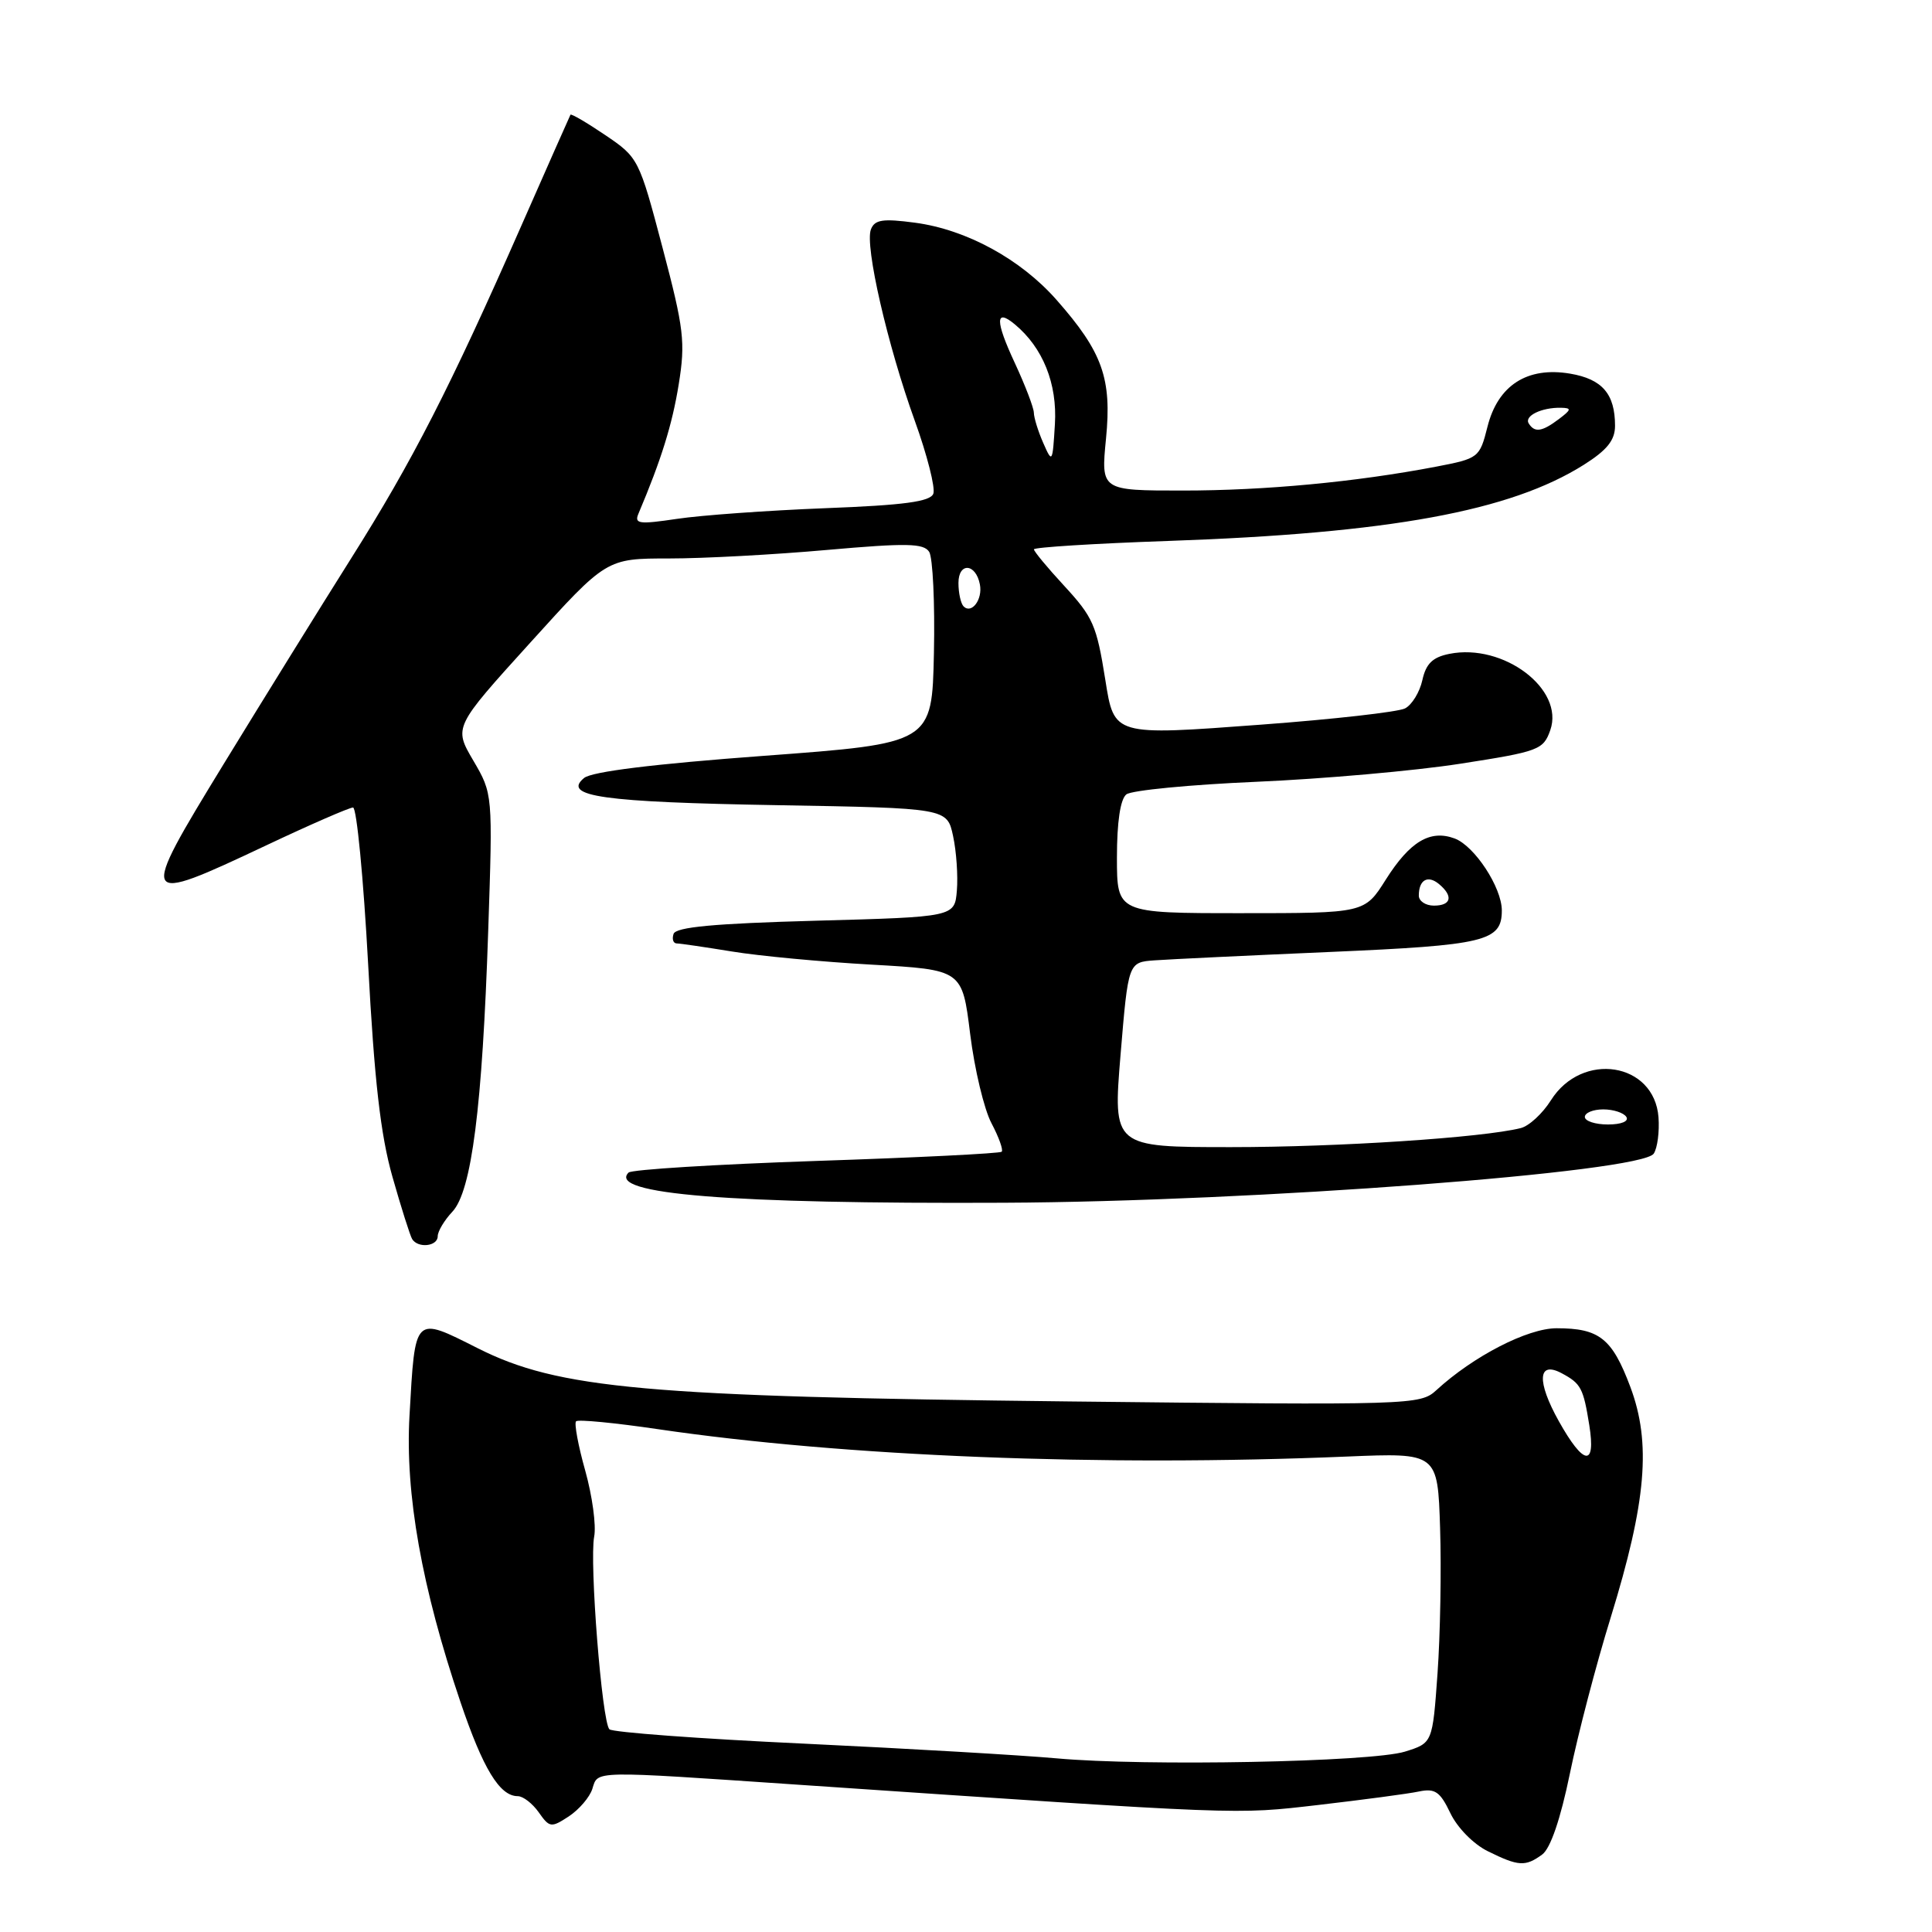 <?xml version="1.0" encoding="UTF-8" standalone="no"?>
<!DOCTYPE svg PUBLIC "-//W3C//DTD SVG 1.1//EN" "http://www.w3.org/Graphics/SVG/1.1/DTD/svg11.dtd" >
<svg xmlns="http://www.w3.org/2000/svg" xmlns:xlink="http://www.w3.org/1999/xlink" version="1.1" viewBox="0 0 256 256">
 <g >
 <path fill="currentColor"
d=" M 204.34 245.74 C 205.44 244.94 206.77 241.07 208.02 234.99 C 209.09 229.77 211.52 220.48 213.42 214.35 C 218.16 198.98 218.82 191.20 216.02 183.75 C 213.61 177.34 211.92 176.00 206.26 176.00 C 202.41 176.00 195.23 179.70 190.32 184.21 C 188.19 186.17 187.14 186.20 141.82 185.70 C 85.55 185.07 73.98 184.03 63.29 178.64 C 54.82 174.38 55.02 174.19 54.26 187.59 C 53.67 197.93 55.88 210.37 61.01 225.52 C 64.00 234.36 66.21 238.00 68.60 238.00 C 69.31 238.00 70.56 238.97 71.39 240.15 C 72.82 242.18 73.03 242.21 75.37 240.68 C 76.73 239.78 78.14 238.14 78.49 237.03 C 79.26 234.59 78.19 234.61 106.00 236.50 C 165.24 240.52 163.54 240.45 174.75 239.16 C 180.66 238.47 186.64 237.68 188.03 237.38 C 190.15 236.94 190.82 237.40 192.18 240.25 C 193.10 242.18 195.25 244.37 197.15 245.30 C 201.21 247.31 202.12 247.36 204.34 245.74 Z  M 58.00 163.81 C 58.00 163.16 58.87 161.70 59.94 160.56 C 62.49 157.85 63.91 146.77 64.69 123.35 C 65.30 105.19 65.30 105.19 62.71 100.77 C 60.12 96.35 60.12 96.35 70.24 85.18 C 80.36 74.00 80.36 74.00 88.66 74.00 C 93.23 74.00 102.65 73.49 109.59 72.87 C 120.13 71.94 122.38 71.98 123.12 73.12 C 123.60 73.88 123.89 79.90 123.75 86.50 C 123.50 98.50 123.50 98.50 101.23 100.15 C 86.62 101.23 78.42 102.24 77.39 103.09 C 74.45 105.53 79.82 106.29 103.00 106.69 C 125.50 107.08 125.50 107.08 126.29 110.79 C 126.73 112.83 126.95 116.08 126.79 118.00 C 126.50 121.50 126.50 121.50 108.08 122.00 C 94.60 122.37 89.55 122.84 89.25 123.75 C 89.02 124.44 89.21 125.00 89.67 125.01 C 90.12 125.01 93.42 125.50 97.00 126.08 C 100.58 126.67 108.90 127.45 115.50 127.82 C 127.50 128.50 127.50 128.50 128.55 137.00 C 129.13 141.68 130.40 147.00 131.38 148.84 C 132.35 150.68 132.96 152.37 132.73 152.61 C 132.50 152.84 121.44 153.39 108.17 153.83 C 94.89 154.28 83.70 154.97 83.29 155.37 C 80.44 158.23 96.72 159.54 133.00 159.37 C 166.08 159.22 217.52 155.33 219.13 152.86 C 219.62 152.11 219.90 149.95 219.76 148.05 C 219.21 140.76 209.62 139.25 205.50 145.80 C 204.40 147.55 202.60 149.21 201.50 149.48 C 196.41 150.75 177.34 152.00 163.13 152.00 C 147.47 152.00 147.47 152.00 148.48 139.75 C 149.50 127.50 149.50 127.50 153.00 127.25 C 154.93 127.11 165.38 126.61 176.22 126.14 C 196.84 125.25 199.00 124.73 199.00 120.63 C 198.99 117.58 195.38 112.08 192.74 111.10 C 189.50 109.90 186.82 111.50 183.62 116.56 C 180.82 121.00 180.82 121.00 164.41 121.00 C 148.00 121.00 148.00 121.00 148.00 113.62 C 148.00 108.91 148.45 105.89 149.25 105.26 C 149.94 104.72 157.70 103.97 166.50 103.59 C 175.30 103.21 187.44 102.14 193.48 101.20 C 203.92 99.58 204.50 99.36 205.42 96.75 C 207.32 91.33 199.23 85.20 192.05 86.64 C 189.83 87.08 188.95 87.94 188.47 90.12 C 188.12 91.71 187.09 93.40 186.17 93.87 C 185.25 94.34 176.67 95.31 167.10 96.02 C 147.50 97.48 147.64 97.52 146.46 90.08 C 145.30 82.81 144.85 81.79 140.97 77.58 C 138.78 75.21 137.00 73.06 137.00 72.79 C 137.00 72.52 144.99 72.02 154.75 71.68 C 184.17 70.66 200.12 67.73 209.86 61.59 C 212.95 59.64 214.00 58.33 214.00 56.42 C 214.00 52.20 212.31 50.23 208.05 49.51 C 202.38 48.55 198.48 51.05 197.10 56.54 C 196.06 60.66 195.94 60.75 190.27 61.84 C 179.63 63.87 167.64 65.00 156.72 65.00 C 145.88 65.00 145.88 65.00 146.55 58.14 C 147.34 50.16 146.10 46.66 140.00 39.74 C 135.25 34.34 128.06 30.42 121.25 29.51 C 116.96 28.94 115.90 29.10 115.40 30.40 C 114.57 32.55 117.59 45.72 121.22 55.77 C 122.86 60.31 123.96 64.66 123.67 65.42 C 123.27 66.47 119.80 66.94 109.32 67.34 C 101.72 67.64 92.90 68.27 89.72 68.75 C 84.67 69.50 84.02 69.42 84.60 68.06 C 87.62 60.92 89.07 56.27 89.93 50.95 C 90.84 45.33 90.63 43.58 87.79 32.82 C 84.68 21.04 84.59 20.87 80.20 17.90 C 77.76 16.25 75.69 15.04 75.59 15.20 C 75.50 15.37 72.55 22.02 69.04 30.00 C 59.67 51.30 54.63 61.15 46.52 74.00 C 42.53 80.33 34.93 92.59 29.63 101.25 C 18.28 119.82 18.37 119.99 35.31 112.00 C 41.13 109.25 46.30 107.00 46.78 107.00 C 47.26 107.00 48.16 116.34 48.78 127.75 C 49.60 143.16 50.43 150.41 52.00 155.93 C 53.16 160.02 54.34 163.73 54.61 164.18 C 55.39 165.44 58.00 165.15 58.00 163.81 Z  M 140.00 232.99 C 135.32 232.57 120.25 231.69 106.50 231.04 C 92.75 230.40 81.16 229.54 80.75 229.14 C 79.76 228.16 78.09 207.01 78.73 203.61 C 79.02 202.14 78.48 198.21 77.55 194.88 C 76.61 191.55 76.07 188.60 76.33 188.33 C 76.60 188.06 81.47 188.53 87.16 189.37 C 111.83 193.00 145.93 194.36 178.50 193.00 C 190.50 192.50 190.50 192.50 190.82 202.50 C 191.00 208.00 190.84 216.65 190.48 221.73 C 189.82 230.96 189.82 230.96 186.16 232.10 C 181.71 233.48 151.73 234.06 140.00 232.99 Z  M 206.55 188.31 C 203.60 183.03 203.76 180.27 206.93 181.96 C 209.49 183.33 209.80 183.92 210.59 188.85 C 211.48 194.43 209.85 194.21 206.55 188.31 Z  M 210.00 148.00 C 210.00 147.45 211.10 147.00 212.44 147.00 C 213.78 147.00 215.16 147.45 215.50 148.00 C 215.86 148.58 214.84 149.00 213.06 149.00 C 211.38 149.00 210.00 148.55 210.00 148.00 Z  M 188.00 118.67 C 188.00 116.59 189.18 115.91 190.66 117.13 C 192.60 118.74 192.31 120.00 190.00 120.00 C 188.90 120.00 188.00 119.40 188.00 118.67 Z  M 127.68 80.35 C 127.31 79.97 127.00 78.58 127.00 77.25 C 127.00 74.48 129.30 74.63 129.84 77.44 C 130.23 79.42 128.75 81.41 127.68 80.35 Z  M 138.23 58.68 C 137.55 57.14 137.00 55.34 136.99 54.68 C 136.98 54.03 135.85 51.07 134.47 48.10 C 131.86 42.51 131.86 40.81 134.46 42.97 C 138.19 46.06 140.11 50.84 139.78 56.21 C 139.47 61.35 139.43 61.42 138.23 58.68 Z  M 202.56 56.10 C 201.95 55.11 204.27 53.98 206.83 54.03 C 208.27 54.06 208.23 54.27 206.56 55.53 C 204.32 57.22 203.34 57.36 202.56 56.10 Z "/>
</g>
</svg>